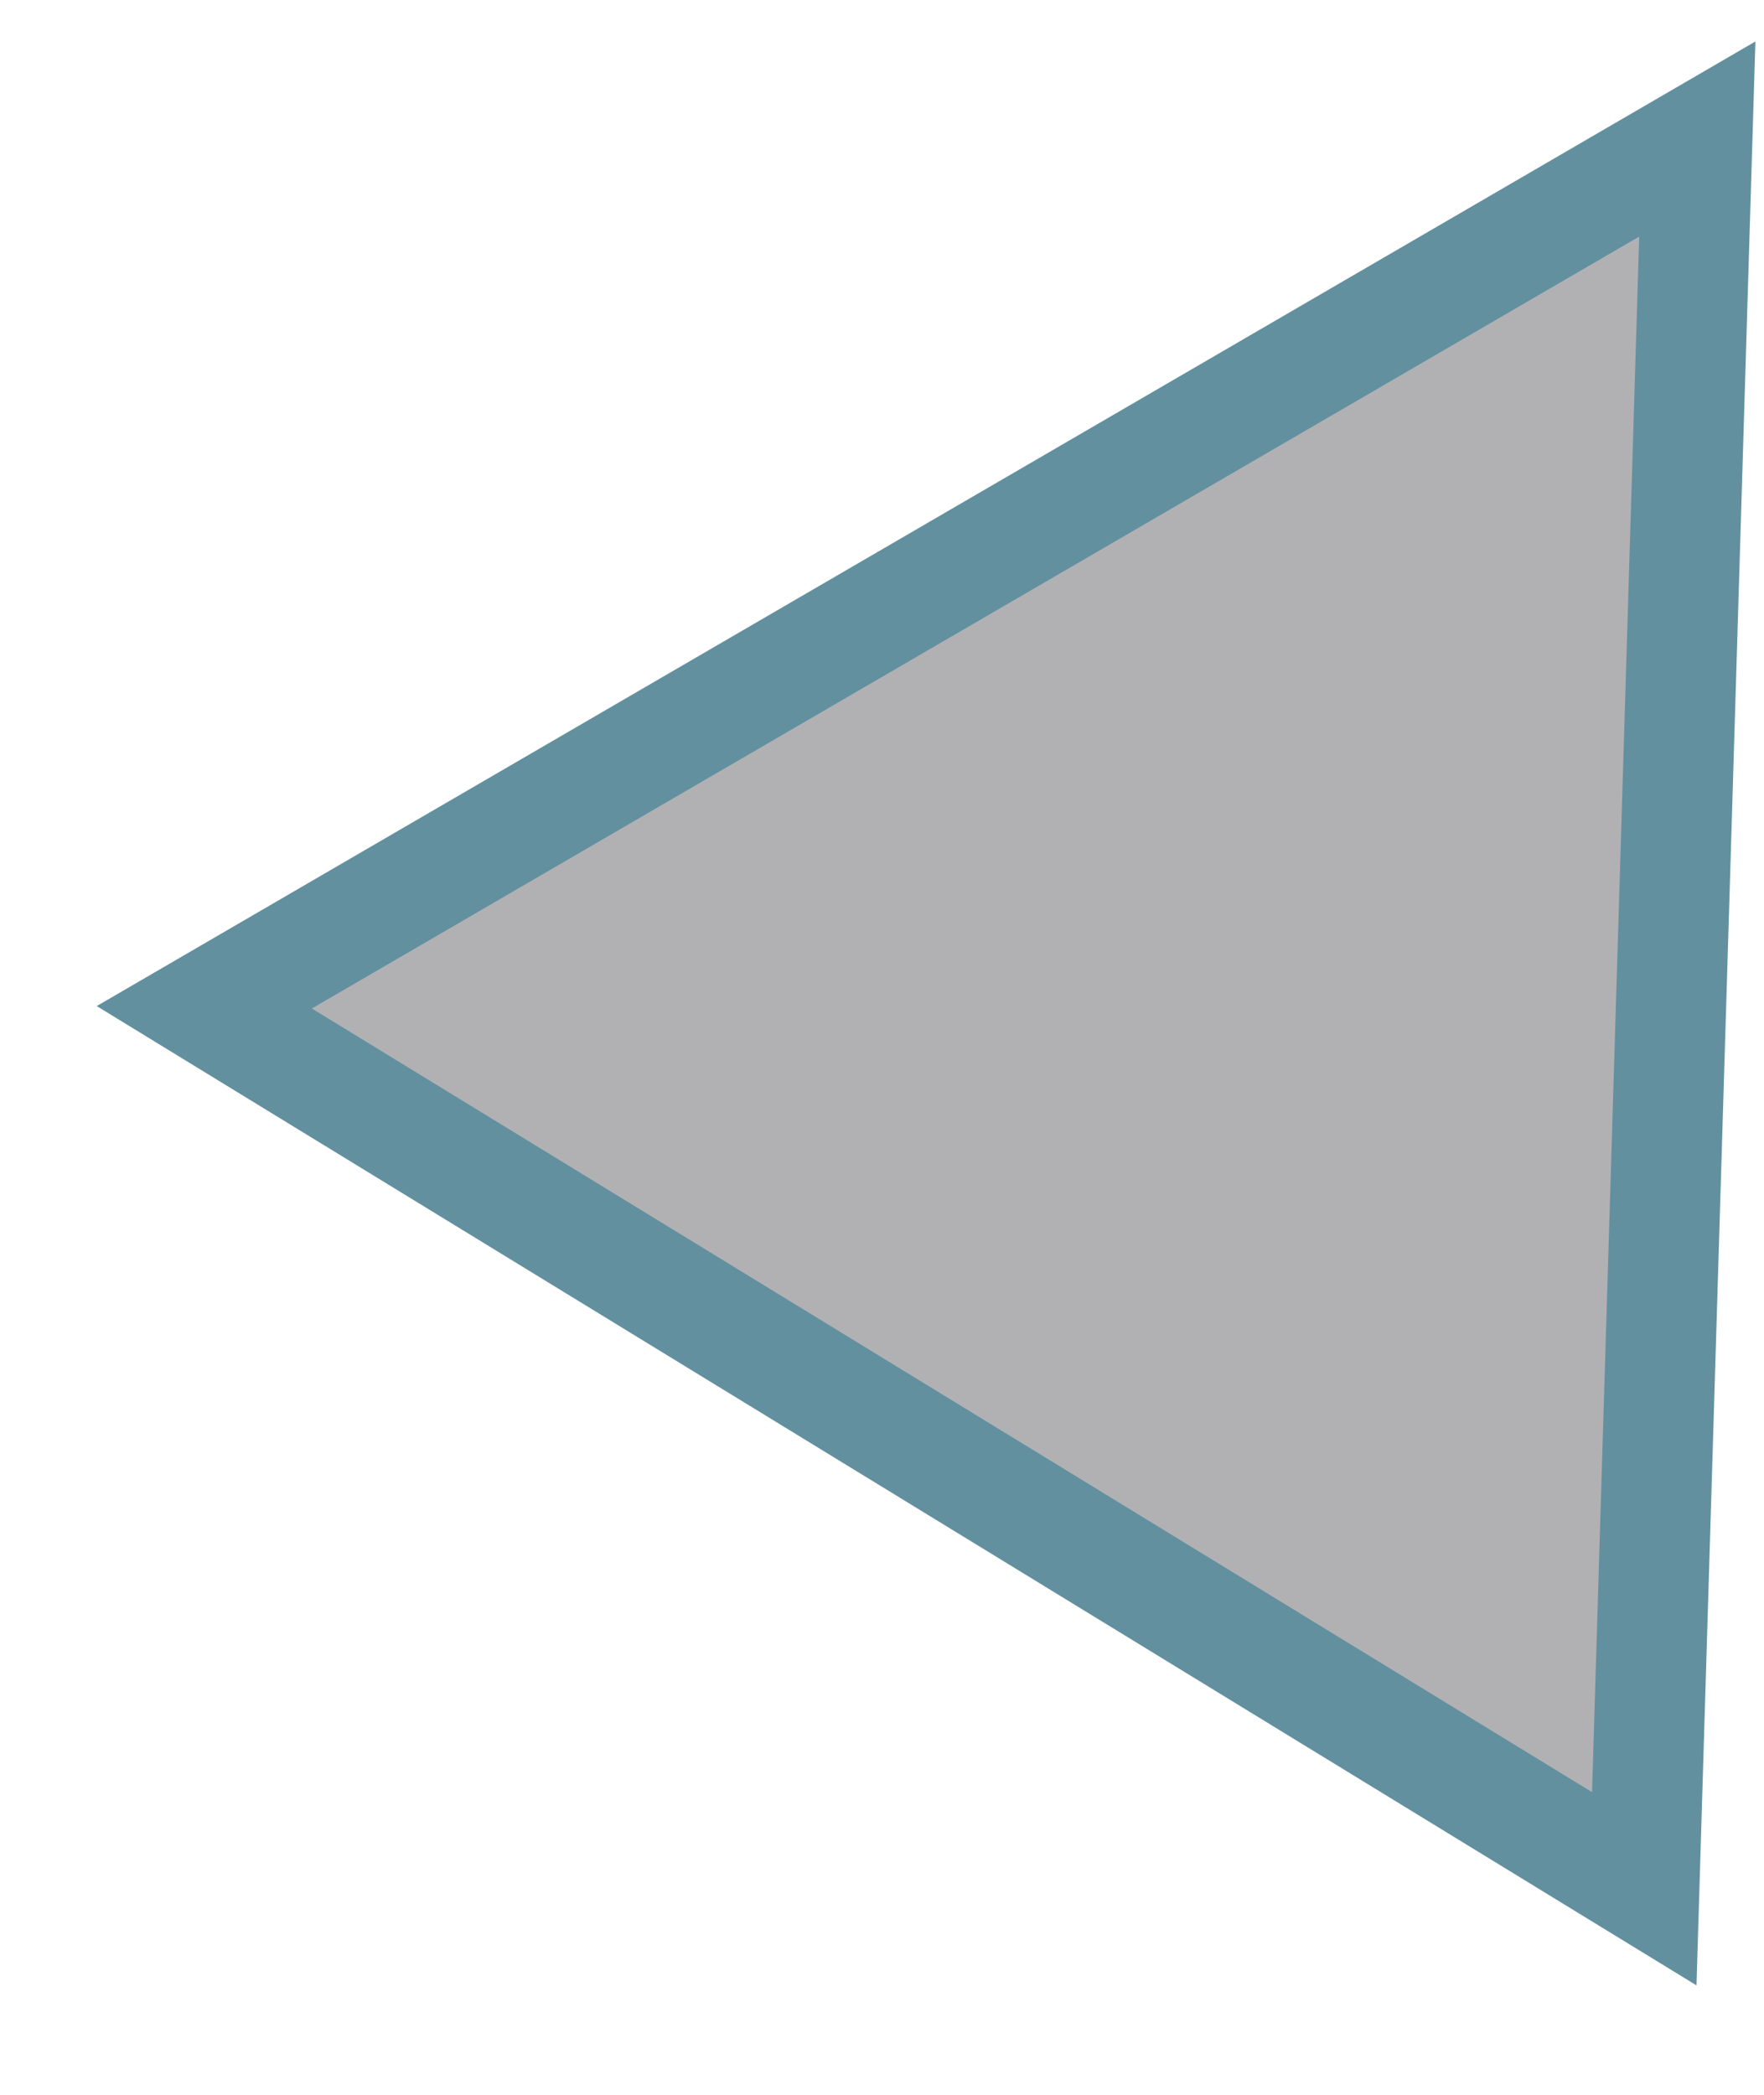 <svg width="16" height="19" viewBox="0 0 16 19" fill="none" xmlns="http://www.w3.org/2000/svg">
<path d="M14.914 17.131L1.853 9.136L15.395 1.261L14.914 17.131Z" fill="#B1B1B4" stroke="#62909F"/>
</svg>
